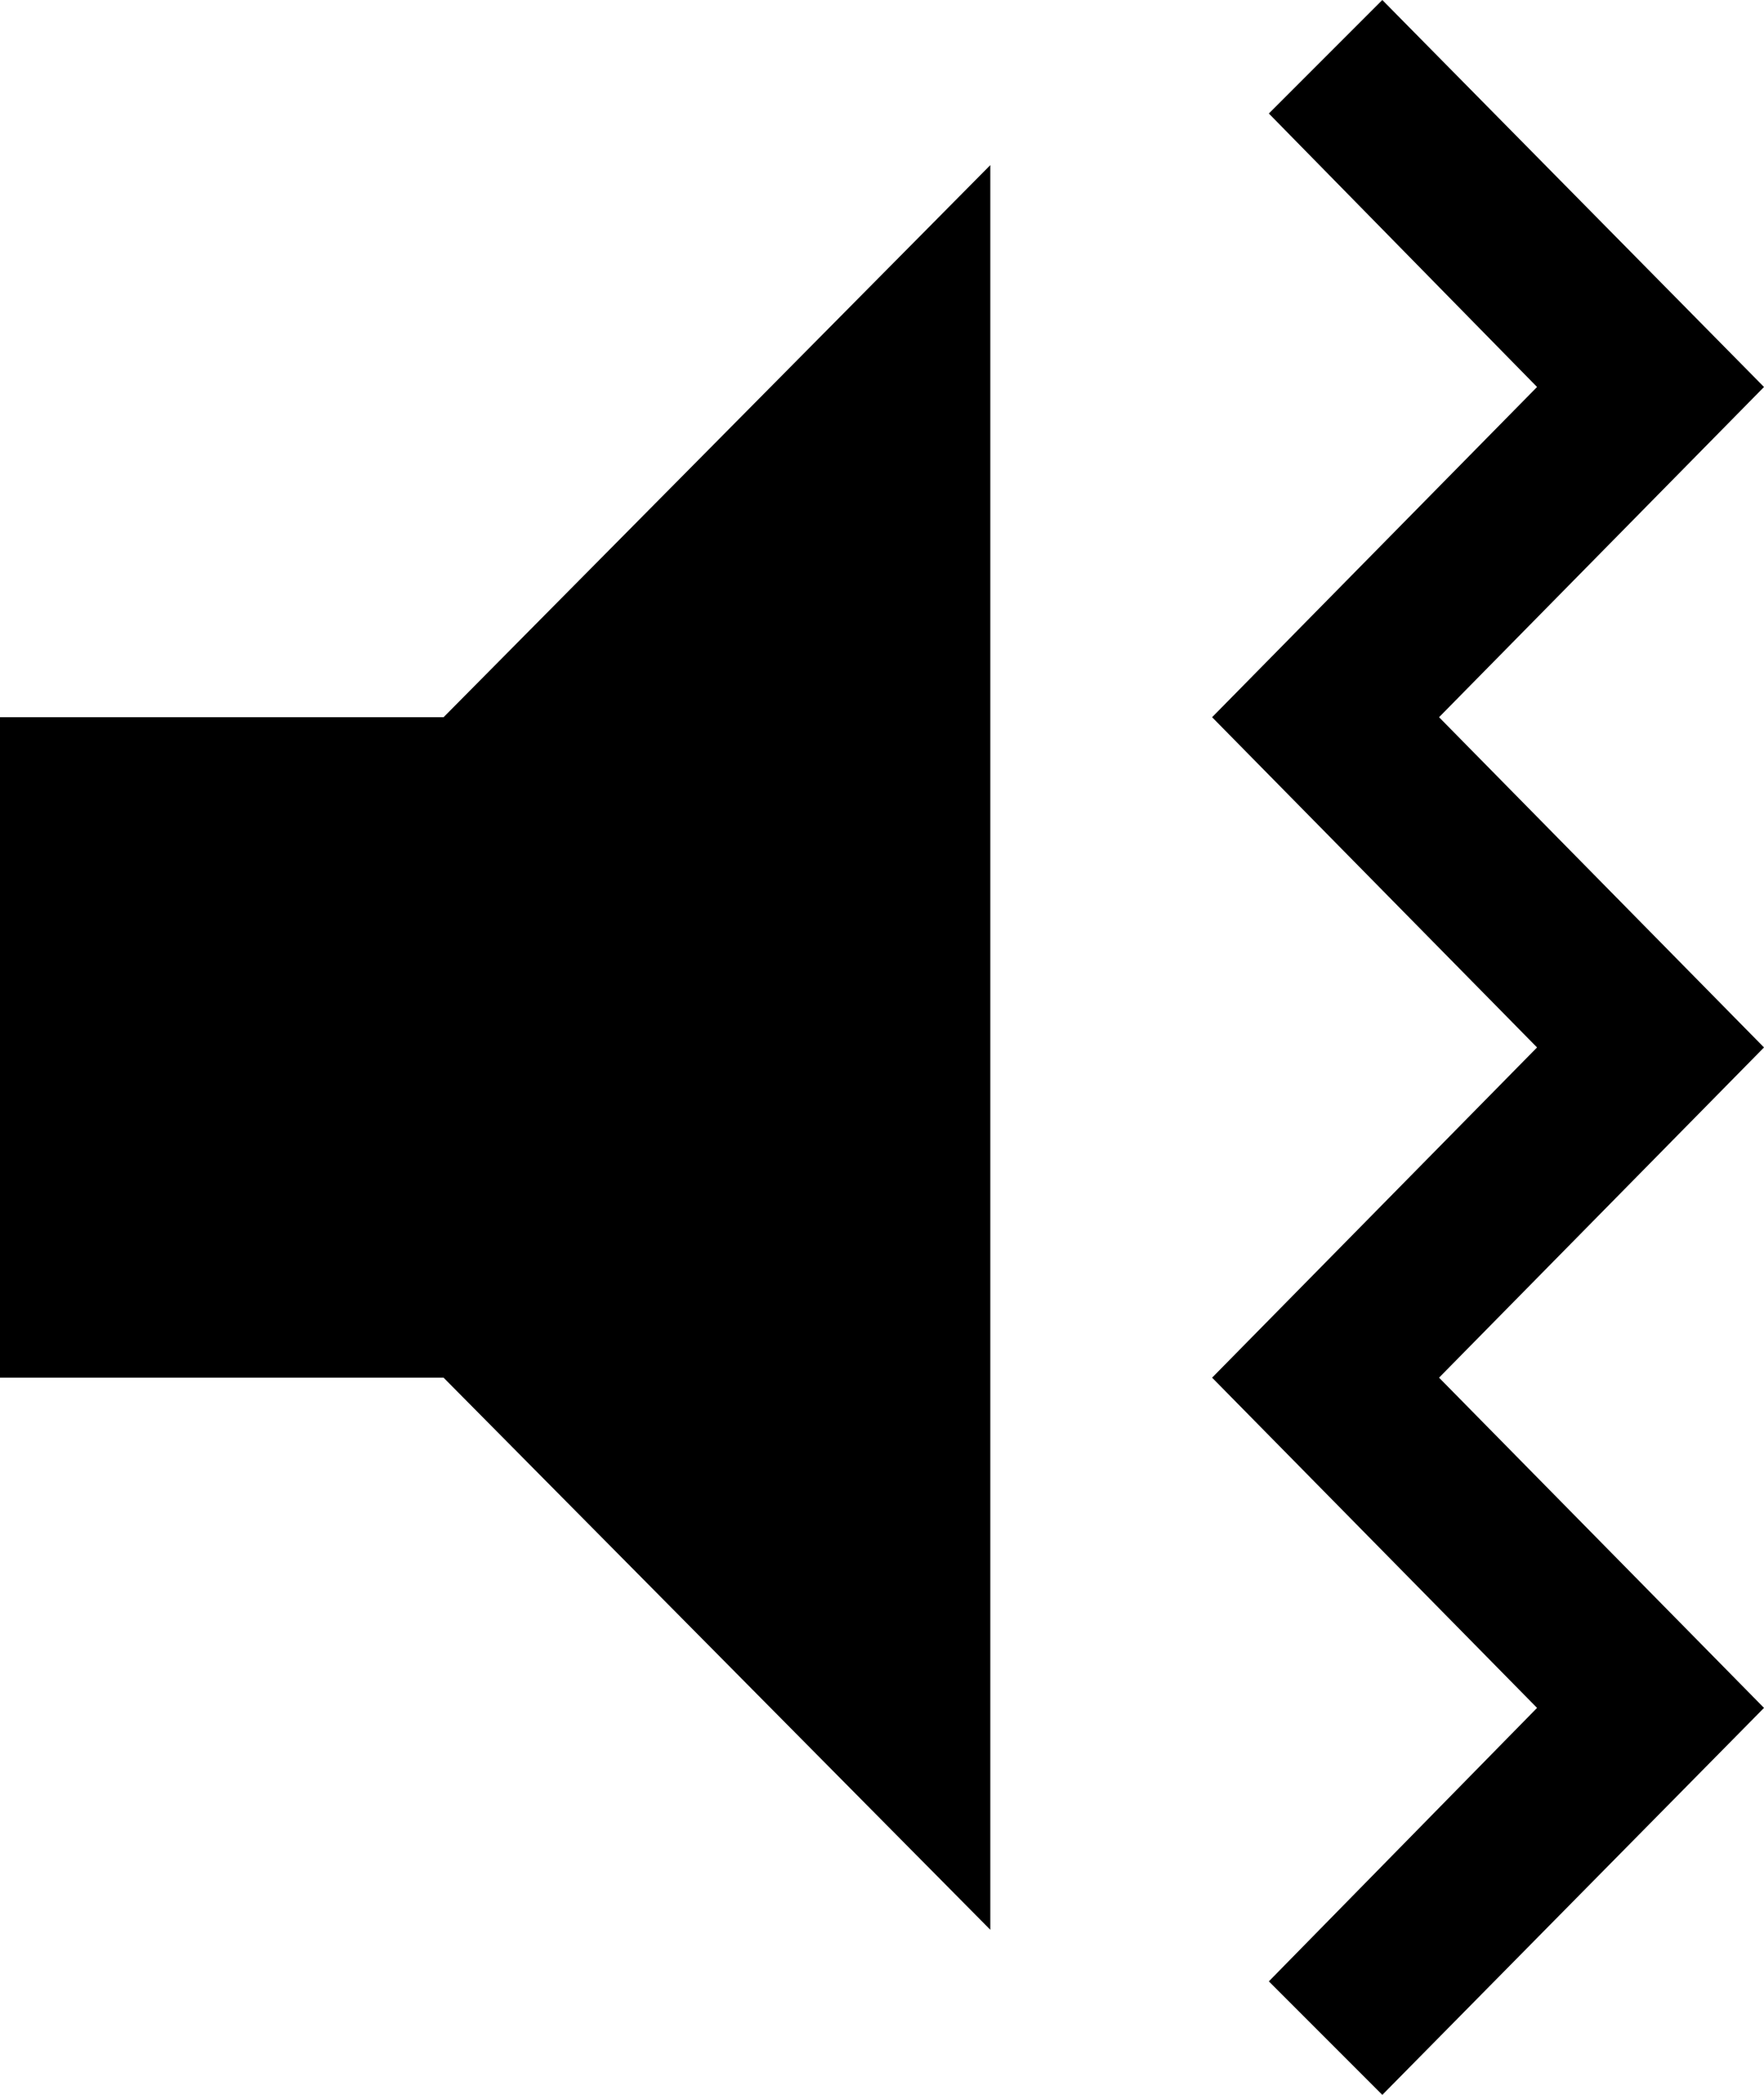 <svg xmlns="http://www.w3.org/2000/svg" viewBox="85 -11 342 406">
      <g transform="scale(1 -1) translate(0 -384)">
        <path d="M85 256V128H171L277 21V363L171 256ZM353 395 331 373 383 320 320 256 383 192 320 128 383 64 331 11 353 -11 427 64 364 128 427 192 364 256 427 320Z" />
      </g>
    </svg>